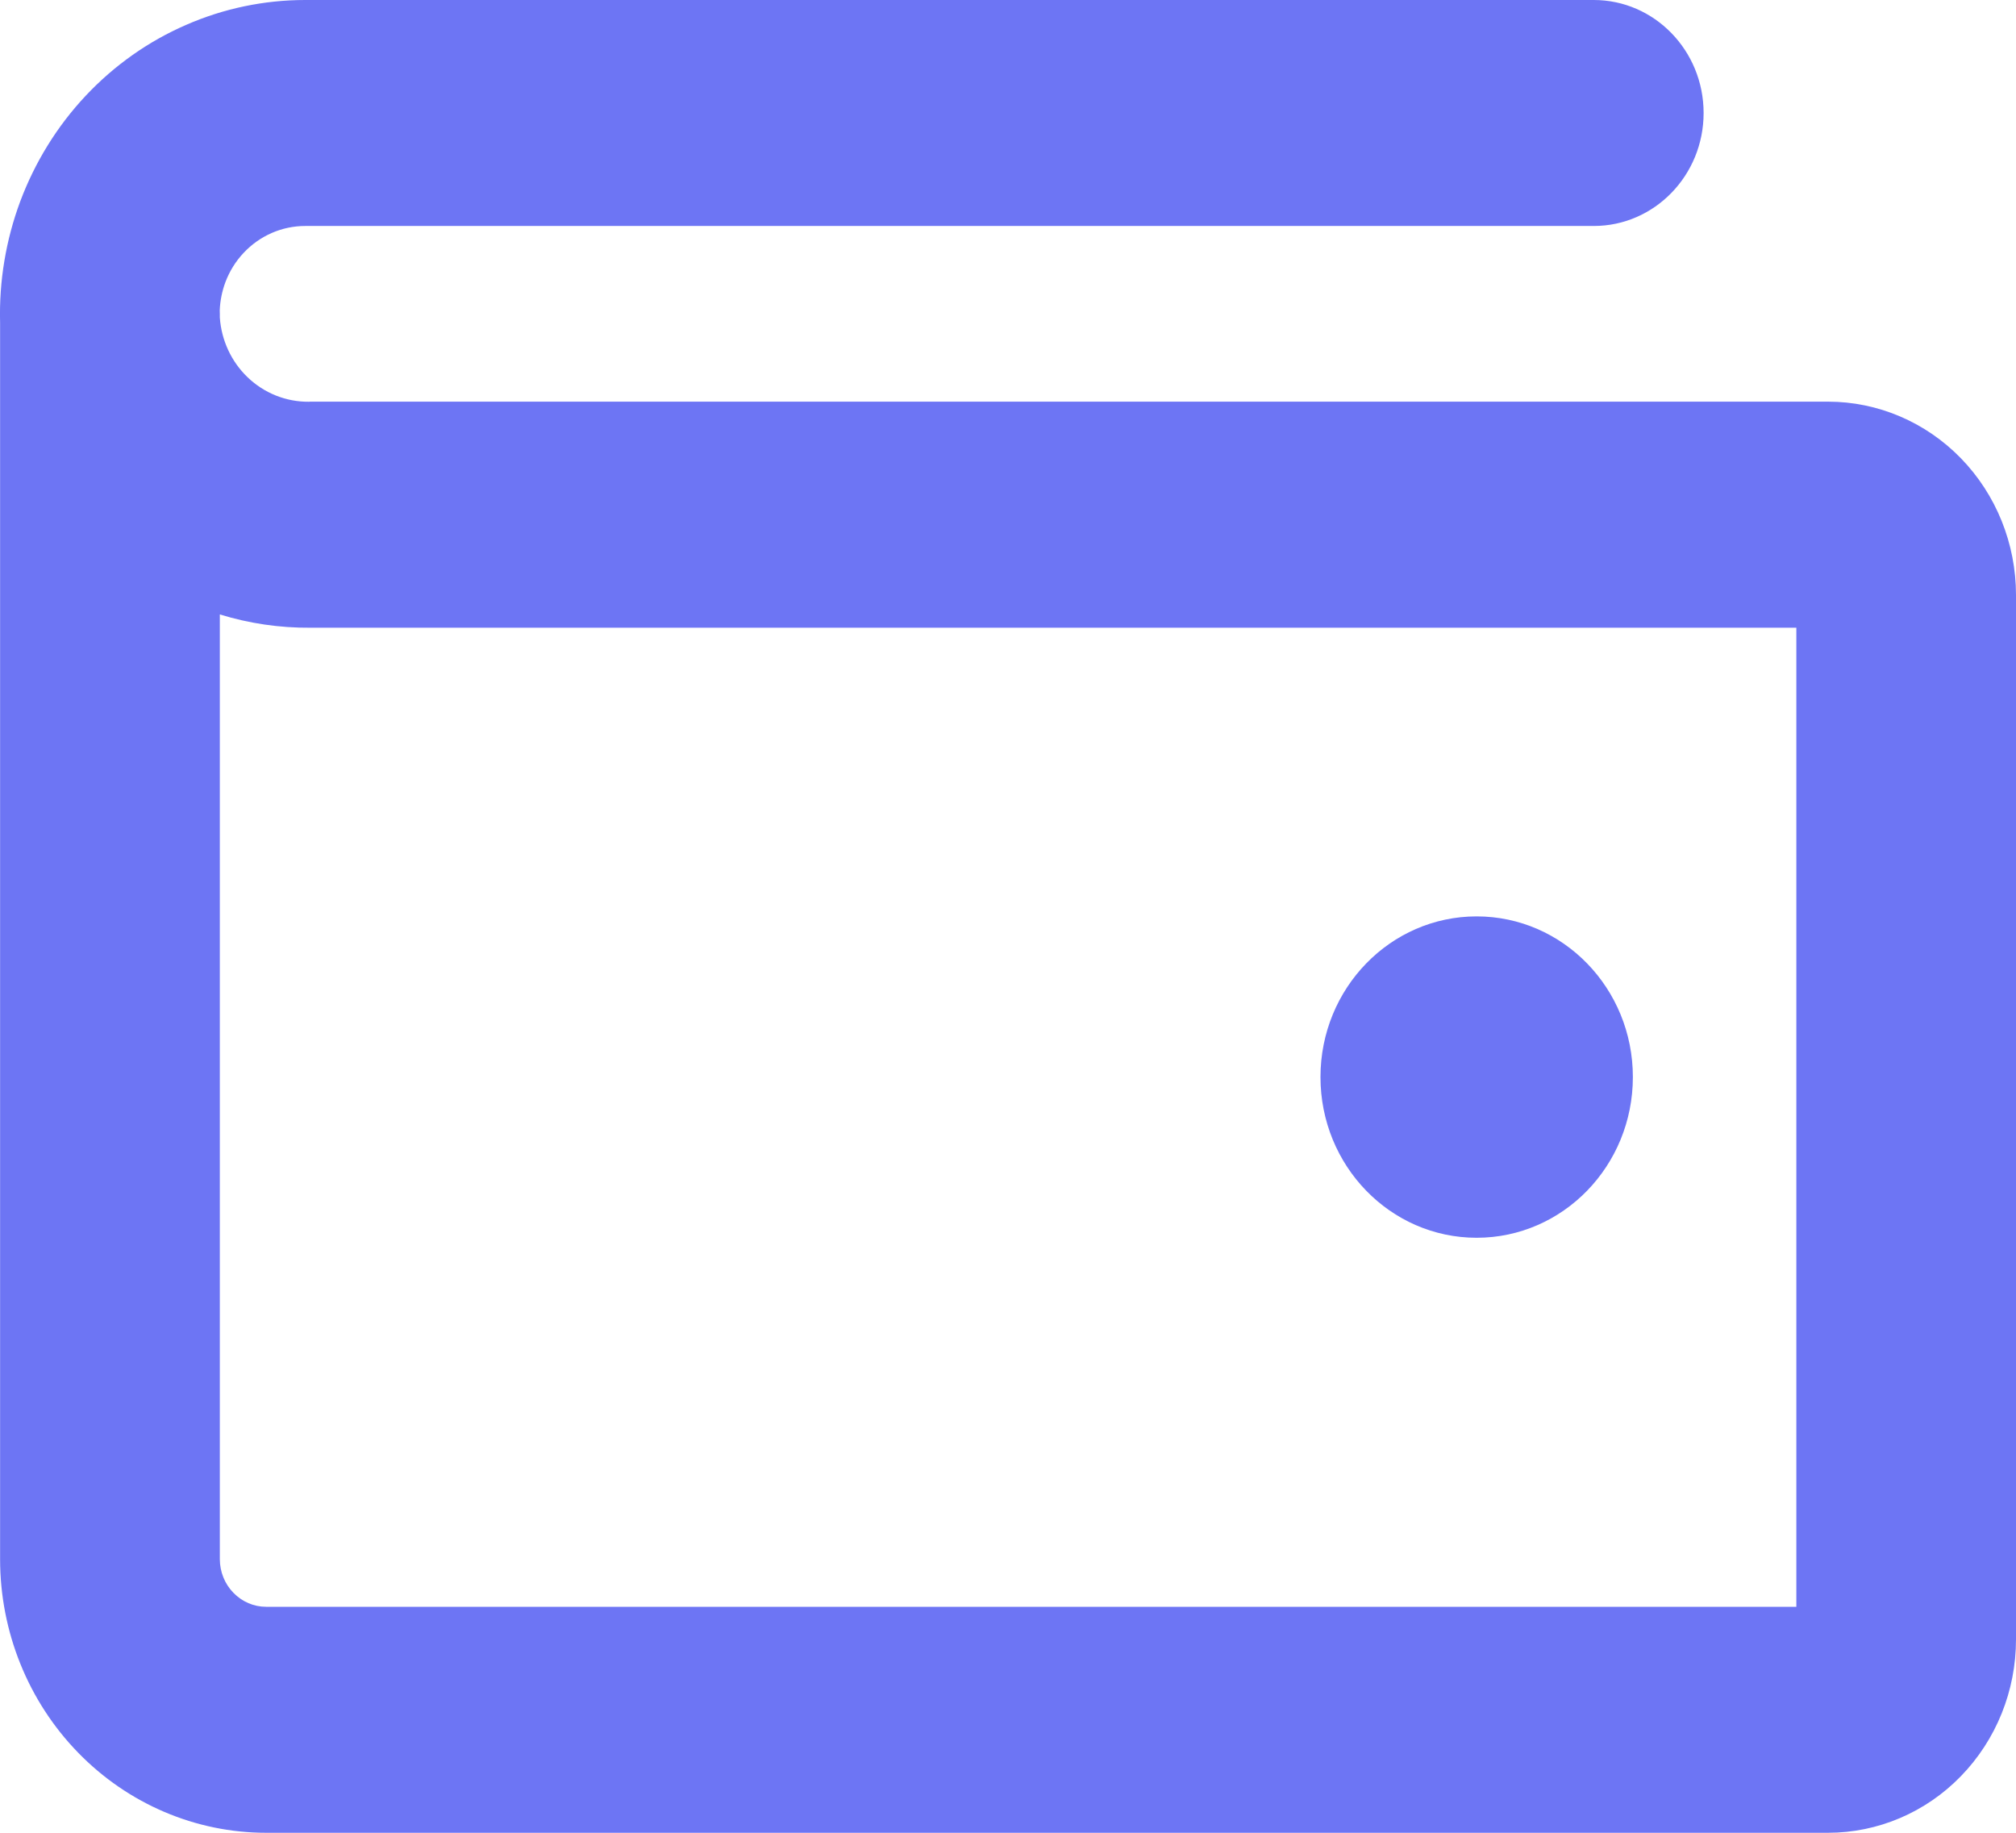 <svg width="22" height="20" viewBox="0 0 22 20" fill="none" xmlns="http://www.w3.org/2000/svg">
<path d="M16.114 13.507C17.056 13.507 17.819 12.722 17.819 11.753C17.819 10.785 17.056 10 16.114 10C15.173 10 14.41 10.785 14.41 11.753C14.41 12.722 15.173 13.507 16.114 13.507Z" fill="#6D75F4"/>
<path fill-rule="evenodd" clip-rule="evenodd" d="M3.33 2.466C3.205 2.466 3.081 2.492 2.966 2.542C2.85 2.593 2.746 2.666 2.659 2.759C2.572 2.851 2.504 2.961 2.459 3.081C2.423 3.179 2.402 3.282 2.398 3.387C2.399 3.399 2.399 3.412 2.399 3.425V3.465C2.416 3.712 2.523 3.944 2.699 4.114C2.881 4.29 3.121 4.386 3.371 4.384L3.384 4.383L19.949 4.383C20.493 4.383 21.015 4.606 21.399 5.001C21.784 5.397 22 5.934 22 6.493V17.89C22 18.45 21.784 18.986 21.399 19.382C21.015 19.778 20.493 20 19.949 20H2.904C2.135 20 1.396 19.685 0.852 19.125C0.307 18.565 0.001 17.806 0.001 17.014V3.521C-0.011 3.069 0.064 2.619 0.221 2.197C0.382 1.768 0.624 1.376 0.935 1.045C1.246 0.714 1.618 0.451 2.03 0.272C2.441 0.092 2.884 -0 3.331 2.62968e-07C3.331 2.62968e-07 3.33 2.62968e-07 3.331 2.62968e-07H17.392C18.054 2.62968e-07 18.591 0.552 18.591 1.233C18.591 1.914 18.054 2.466 17.392 2.466H3.33ZM2.399 6.705V17.014C2.399 17.151 2.452 17.284 2.547 17.381C2.642 17.479 2.77 17.534 2.904 17.534H19.603V6.85H3.39C3.051 6.853 2.717 6.803 2.399 6.705Z" fill="#6D75F4"/>
</svg>
